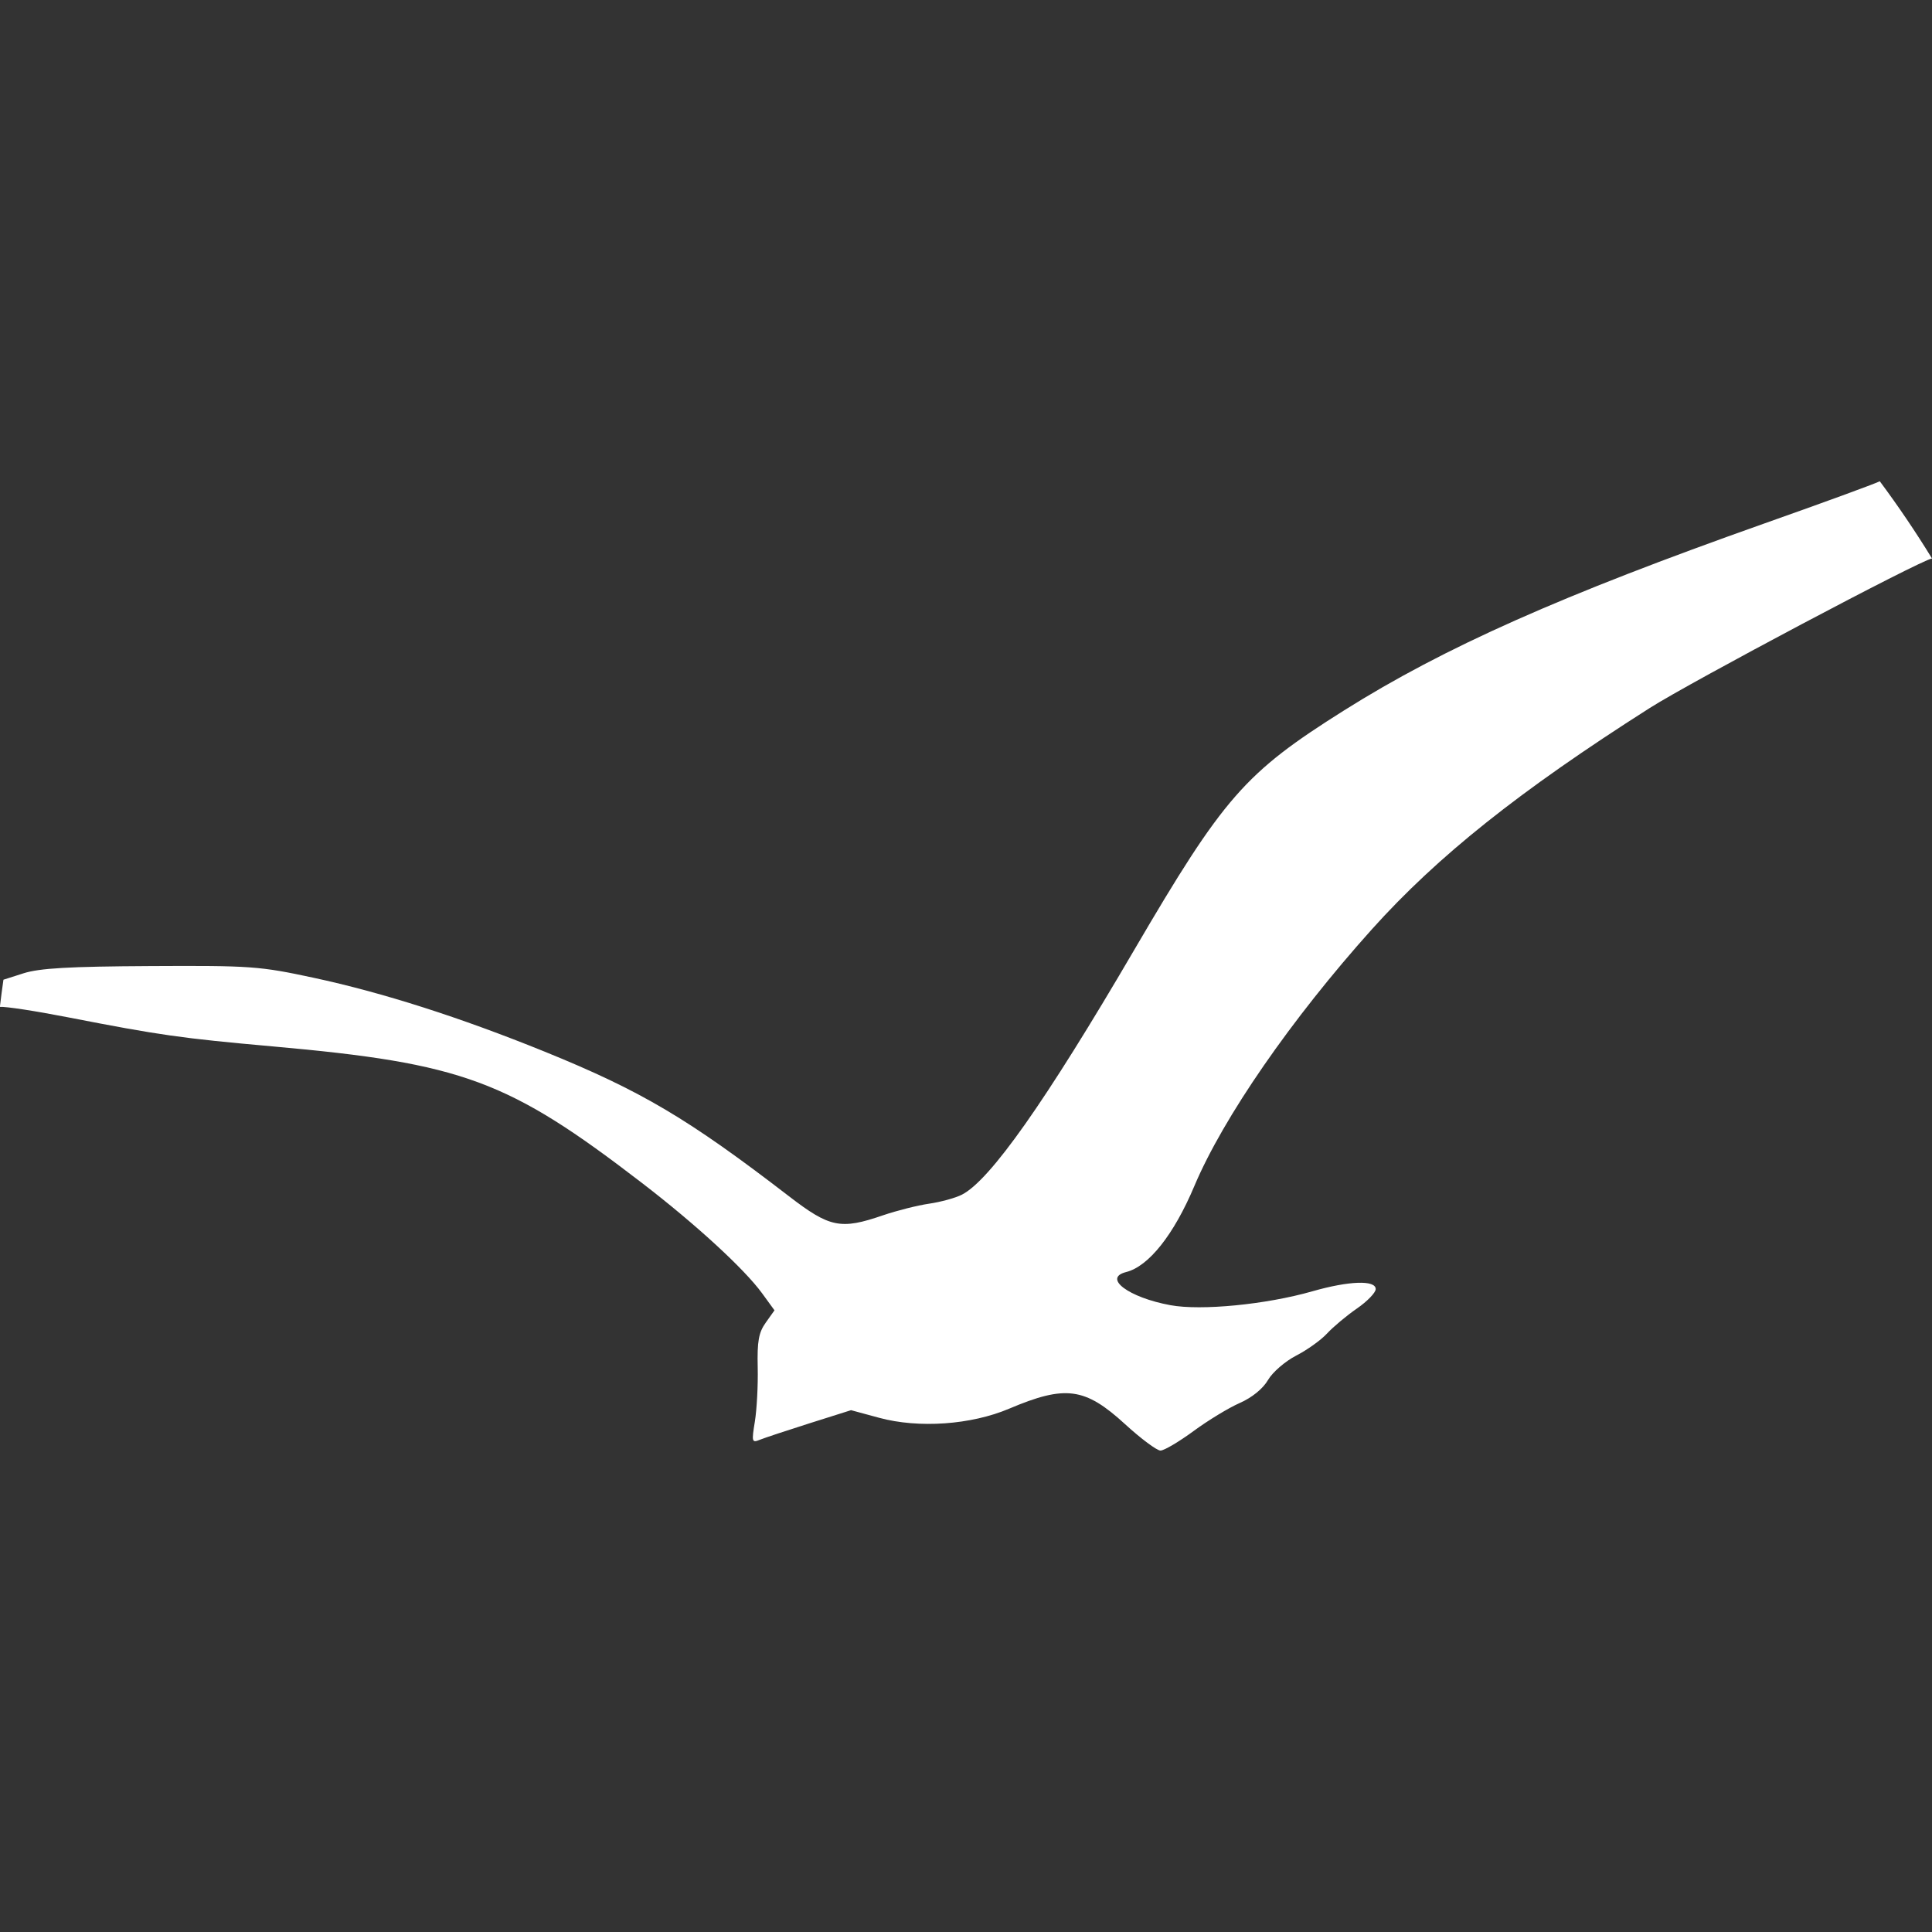 <?xml version="1.0" encoding="UTF-8" standalone="no"?>
<!-- Created with Inkscape (http://www.inkscape.org/) -->

<svg
   xmlns:dc="http://purl.org/dc/elements/1.1/"
   xmlns:cc="http://creativecommons.org/ns#"
   xmlns:rdf="http://www.w3.org/1999/02/22-rdf-syntax-ns#"
   xmlns:svg="http://www.w3.org/2000/svg"
   xmlns="http://www.w3.org/2000/svg"
   xmlns:sodipodi="http://sodipodi.sourceforge.net/DTD/sodipodi-0.dtd"
   xmlns:inkscape="http://www.inkscape.org/namespaces/inkscape"
   width="32"
   height="32"
   viewBox="0 0 32 32"
   id="svg4275"
   version="1.1"
   inkscape:version="0.91 r13725"
   sodipodi:docname="bird.svg">
  <rect x="0" y="0" width="32" height="32" fill="#333333" stroke="none"/>
  <defs
     id="defs4277" />
  <sodipodi:namedview
     id="base"
     pagecolor="#ffffff"
     bordercolor="#666666"
     borderopacity="1.0"
     inkscape:pageopacity="0.0"
     inkscape:pageshadow="2"
     inkscape:zoom="3.959798"
     inkscape:cx="45.091927"
     inkscape:cy="19.562286"
     inkscape:document-units="px"
     inkscape:current-layer="layer1"
     showgrid="false"
     fit-margin-top="0"
     fit-margin-left="0"
     fit-margin-right="0"
     fit-margin-bottom="0"
     inkscape:window-width="1241"
     inkscape:window-height="1000"
     inkscape:window-x="39"
     inkscape:window-y="24"
     inkscape:window-maximized="1"
     units="px" />
  <g
     inkscape:label="Layer 1"
     inkscape:groupmode="layer"
     id="layer1"
     transform="translate(-17.426,-586.653)">
    <path
       style="opacity:1;fill:#ffffff;fill-opacity:1;fill-rule:nonzero;stroke:none;stroke-width:4.4;stroke-miterlimit:4;stroke-dasharray:none;stroke-dashoffset:0;stroke-opacity:1"
       d="m 48.56,594.625 c -0.103,0.049 -0.902,0.342 -1.913,0.699 -3.351,1.186 -5.3,2.052 -6.958,3.095 -1.647,1.036 -1.992,1.43 -3.485,3.982 -1.464,2.503 -2.381,3.804 -2.847,4.04 -0.106,0.054 -0.35,0.121 -0.543,0.149 -0.193,0.028 -0.536,0.115 -0.762,0.192 -0.702,0.242 -0.882,0.205 -1.559,-0.316 -1.672,-1.287 -2.449,-1.746 -4.047,-2.395 -1.393,-0.565 -2.683,-0.978 -3.826,-1.223 -0.893,-0.192 -1.04,-0.203 -2.701,-0.194 -1.348,0.007 -1.837,0.035 -2.104,0.12 l -0.332,0.106 c -0.022,0.15 -0.041,0.3 -0.059,0.45 0.099,-0.007 0.568,0.064 1.134,0.174 1.52,0.296 1.865,0.345 3.388,0.481 3.149,0.281 3.897,0.558 6.115,2.263 0.892,0.686 1.693,1.422 1.987,1.825 l 0.206,0.283 -0.145,0.204 c -0.117,0.164 -0.143,0.309 -0.133,0.741 0.007,0.295 -0.015,0.699 -0.047,0.897 -0.055,0.335 -0.05,0.356 0.08,0.303 0.076,-0.031 0.448,-0.154 0.826,-0.274 l 0.687,-0.217 0.465,0.126 c 0.656,0.178 1.523,0.117 2.154,-0.151 0.932,-0.395 1.255,-0.352 1.92,0.257 0.263,0.241 0.527,0.437 0.586,0.437 0.06,0 0.305,-0.145 0.545,-0.321 0.24,-0.177 0.585,-0.387 0.768,-0.467 0.204,-0.09 0.385,-0.237 0.469,-0.382 0.075,-0.129 0.285,-0.31 0.466,-0.403 0.181,-0.093 0.412,-0.258 0.512,-0.367 0.101,-0.109 0.323,-0.295 0.494,-0.413 0.171,-0.118 0.311,-0.263 0.311,-0.322 0,-0.152 -0.442,-0.137 -1.049,0.037 -0.766,0.219 -1.841,0.324 -2.351,0.23 -0.695,-0.128 -1.125,-0.451 -0.733,-0.549 0.373,-0.094 0.789,-0.618 1.129,-1.424 0.478,-1.134 1.608,-2.768 2.939,-4.251 1.088,-1.212 2.447,-2.295 4.602,-3.666 0.69,-0.439 4.484,-2.449 4.677,-2.478 -0.269,-0.439 -0.558,-0.866 -0.865,-1.279 z"
       id="path4259"
       inkscape:connector-curvature="0"
       sodipodi:nodetypes="csssssssssscccssscccscscccsssssssssssssssscc" />
  </g>
</svg>
